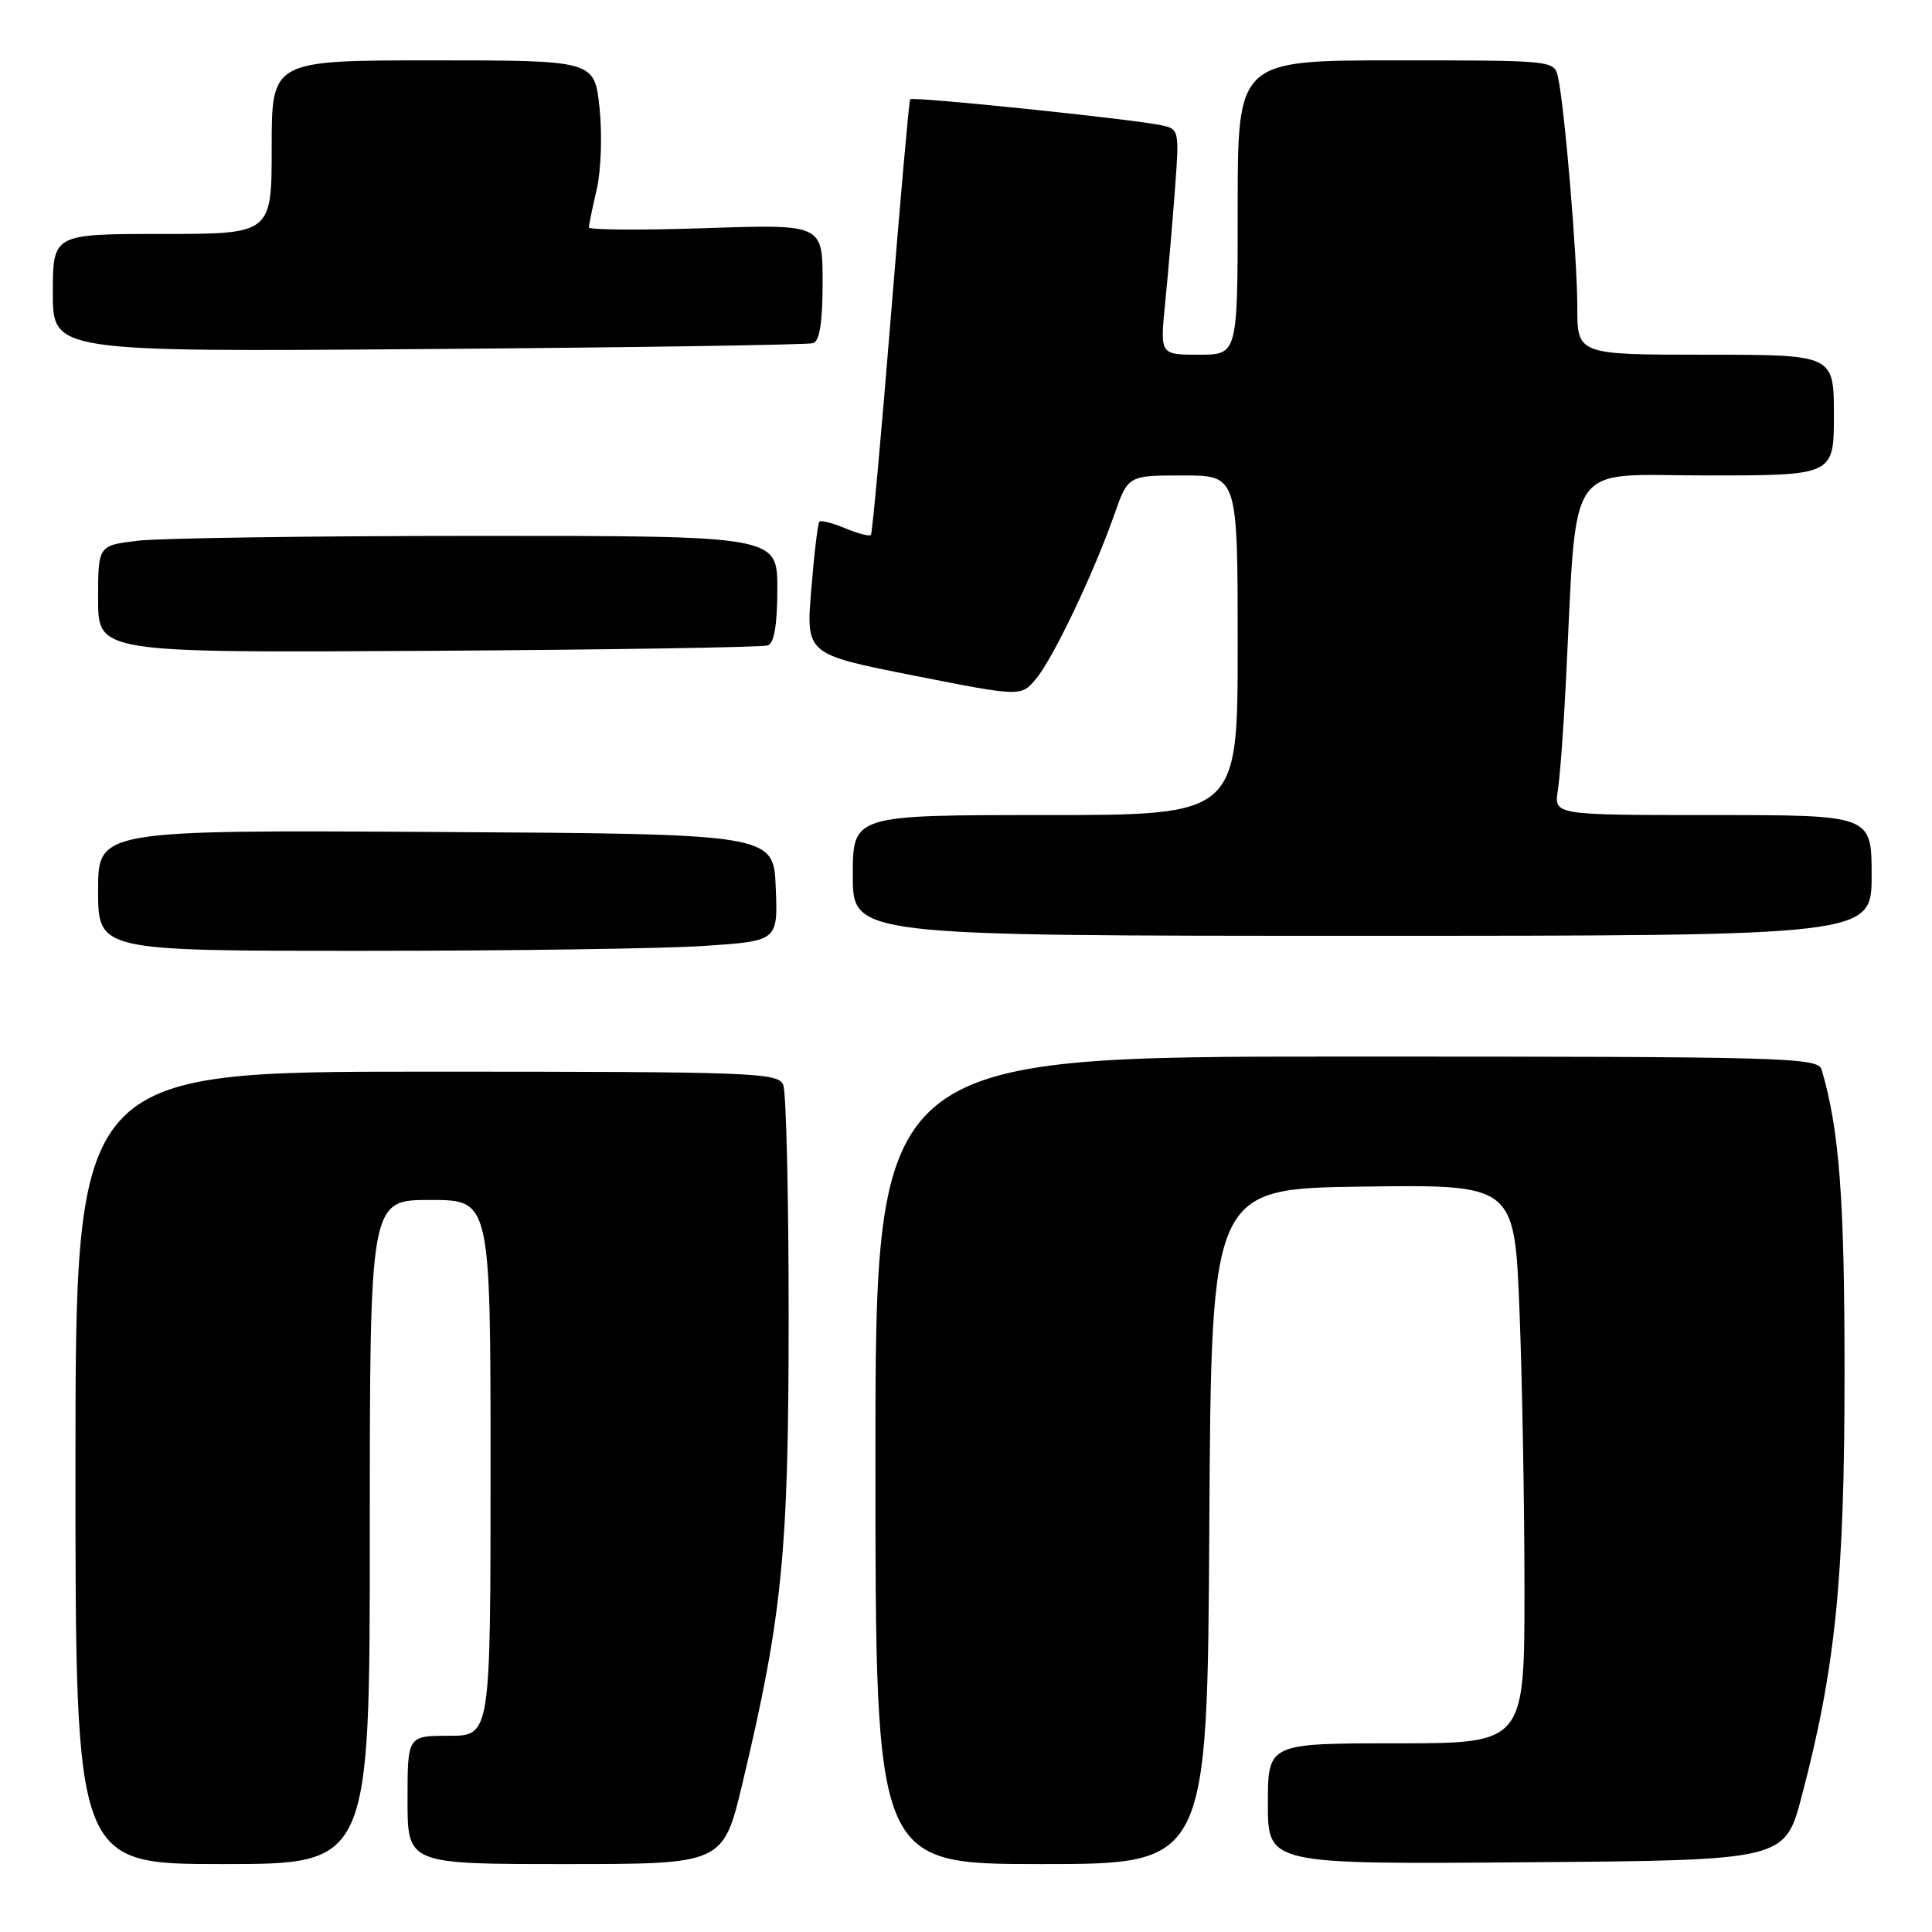 <?xml version="1.0" encoding="UTF-8" standalone="no"?>
<!DOCTYPE svg PUBLIC "-//W3C//DTD SVG 1.1//EN" "http://www.w3.org/Graphics/SVG/1.1/DTD/svg11.dtd" >
<svg xmlns="http://www.w3.org/2000/svg" xmlns:xlink="http://www.w3.org/1999/xlink" version="1.1" viewBox="0 0 256 256">
 <g >
 <path fill="currentColor"
d=" M 49.00 203.00 C 49.00 159.00 49.00 159.00 57.00 159.00 C 65.00 159.00 65.00 159.00 65.00 194.50 C 65.00 230.00 65.00 230.00 59.50 230.00 C 54.00 230.00 54.00 230.00 54.00 238.50 C 54.00 247.00 54.00 247.00 74.91 247.00 C 95.83 247.00 95.83 247.00 98.39 236.25 C 103.67 214.11 104.50 205.68 104.50 174.50 C 104.50 158.55 104.18 144.71 103.78 143.75 C 103.11 142.12 99.91 142.00 56.53 142.00 C 10.00 142.00 10.00 142.00 10.00 194.50 C 10.00 247.00 10.00 247.00 29.50 247.00 C 49.00 247.00 49.00 247.00 49.00 203.00 Z  M 160.24 202.25 C 160.50 157.50 160.50 157.50 180.59 157.23 C 200.68 156.96 200.68 156.96 201.34 173.64 C 201.70 182.81 202.00 199.47 202.00 210.66 C 202.00 231.00 202.00 231.00 185.00 231.00 C 168.00 231.00 168.00 231.00 168.00 239.01 C 168.00 247.03 168.00 247.03 202.25 246.76 C 236.50 246.50 236.50 246.50 238.74 238.00 C 243.21 221.03 244.41 209.22 244.41 182.00 C 244.42 158.90 243.73 149.71 241.38 141.75 C 240.90 140.11 237.03 140.00 178.43 140.00 C 116.00 140.00 116.00 140.00 116.00 193.50 C 116.00 247.00 116.00 247.00 137.99 247.00 C 159.98 247.00 159.98 247.00 160.24 202.25 Z  M 93.29 125.34 C 103.08 124.69 103.08 124.69 102.79 117.60 C 102.50 110.50 102.50 110.50 57.75 110.24 C 13.00 109.98 13.00 109.98 13.00 117.99 C 13.00 126.00 13.00 126.00 48.25 125.99 C 67.64 125.99 87.91 125.70 93.29 125.34 Z  M 248.00 116.00 C 248.00 108.00 248.00 108.00 226.95 108.00 C 205.91 108.00 205.91 108.00 206.42 104.75 C 206.70 102.96 207.18 96.55 207.48 90.50 C 209.02 60.27 207.17 63.00 226.12 63.00 C 243.00 63.00 243.00 63.00 243.00 55.00 C 243.00 47.00 243.00 47.00 226.00 47.00 C 209.00 47.00 209.00 47.00 209.00 40.67 C 209.00 34.20 207.33 14.29 206.45 10.25 C 205.96 8.00 205.93 8.00 184.98 8.00 C 164.00 8.00 164.00 8.00 164.00 27.50 C 164.00 47.00 164.00 47.00 158.86 47.00 C 153.71 47.00 153.71 47.00 154.38 40.25 C 154.75 36.54 155.33 29.81 155.67 25.31 C 156.28 17.25 156.25 17.10 153.89 16.60 C 150.12 15.78 120.90 12.76 120.60 13.15 C 120.46 13.34 119.30 26.32 118.04 42.00 C 116.77 57.68 115.58 70.67 115.40 70.88 C 115.21 71.10 113.69 70.70 112.00 70.00 C 110.31 69.30 108.77 68.90 108.57 69.12 C 108.37 69.33 107.88 73.37 107.50 78.10 C 106.79 86.69 106.79 86.69 121.05 89.51 C 135.31 92.33 135.31 92.33 137.31 89.91 C 139.59 87.15 144.91 75.98 147.63 68.25 C 149.47 63.00 149.47 63.00 156.73 63.00 C 164.00 63.00 164.00 63.00 164.00 85.50 C 164.00 108.00 164.00 108.00 138.50 108.00 C 113.00 108.00 113.00 108.00 113.00 116.00 C 113.00 124.00 113.00 124.00 180.50 124.00 C 248.00 124.00 248.00 124.00 248.00 116.00 Z  M 101.75 85.52 C 102.59 85.21 103.00 82.75 103.00 78.03 C 103.00 71.00 103.00 71.00 63.25 71.01 C 41.39 71.01 21.14 71.30 18.25 71.65 C 13.00 72.28 13.00 72.28 13.00 79.39 C 13.00 86.50 13.00 86.50 56.75 86.24 C 80.81 86.09 101.06 85.77 101.75 85.52 Z  M 107.75 45.47 C 108.61 45.19 109.00 42.65 109.00 37.39 C 109.00 29.71 109.00 29.71 93.50 30.23 C 84.98 30.52 78.01 30.47 78.02 30.13 C 78.04 29.78 78.51 27.49 79.08 25.03 C 79.65 22.56 79.81 17.74 79.44 14.28 C 78.77 8.00 78.77 8.00 57.38 8.00 C 36.00 8.00 36.00 8.00 36.00 19.50 C 36.00 31.00 36.00 31.00 21.50 31.00 C 7.00 31.00 7.00 31.00 7.00 38.82 C 7.00 46.63 7.00 46.63 56.75 46.25 C 84.11 46.04 107.06 45.69 107.75 45.47 Z "/>
</g>
</svg>